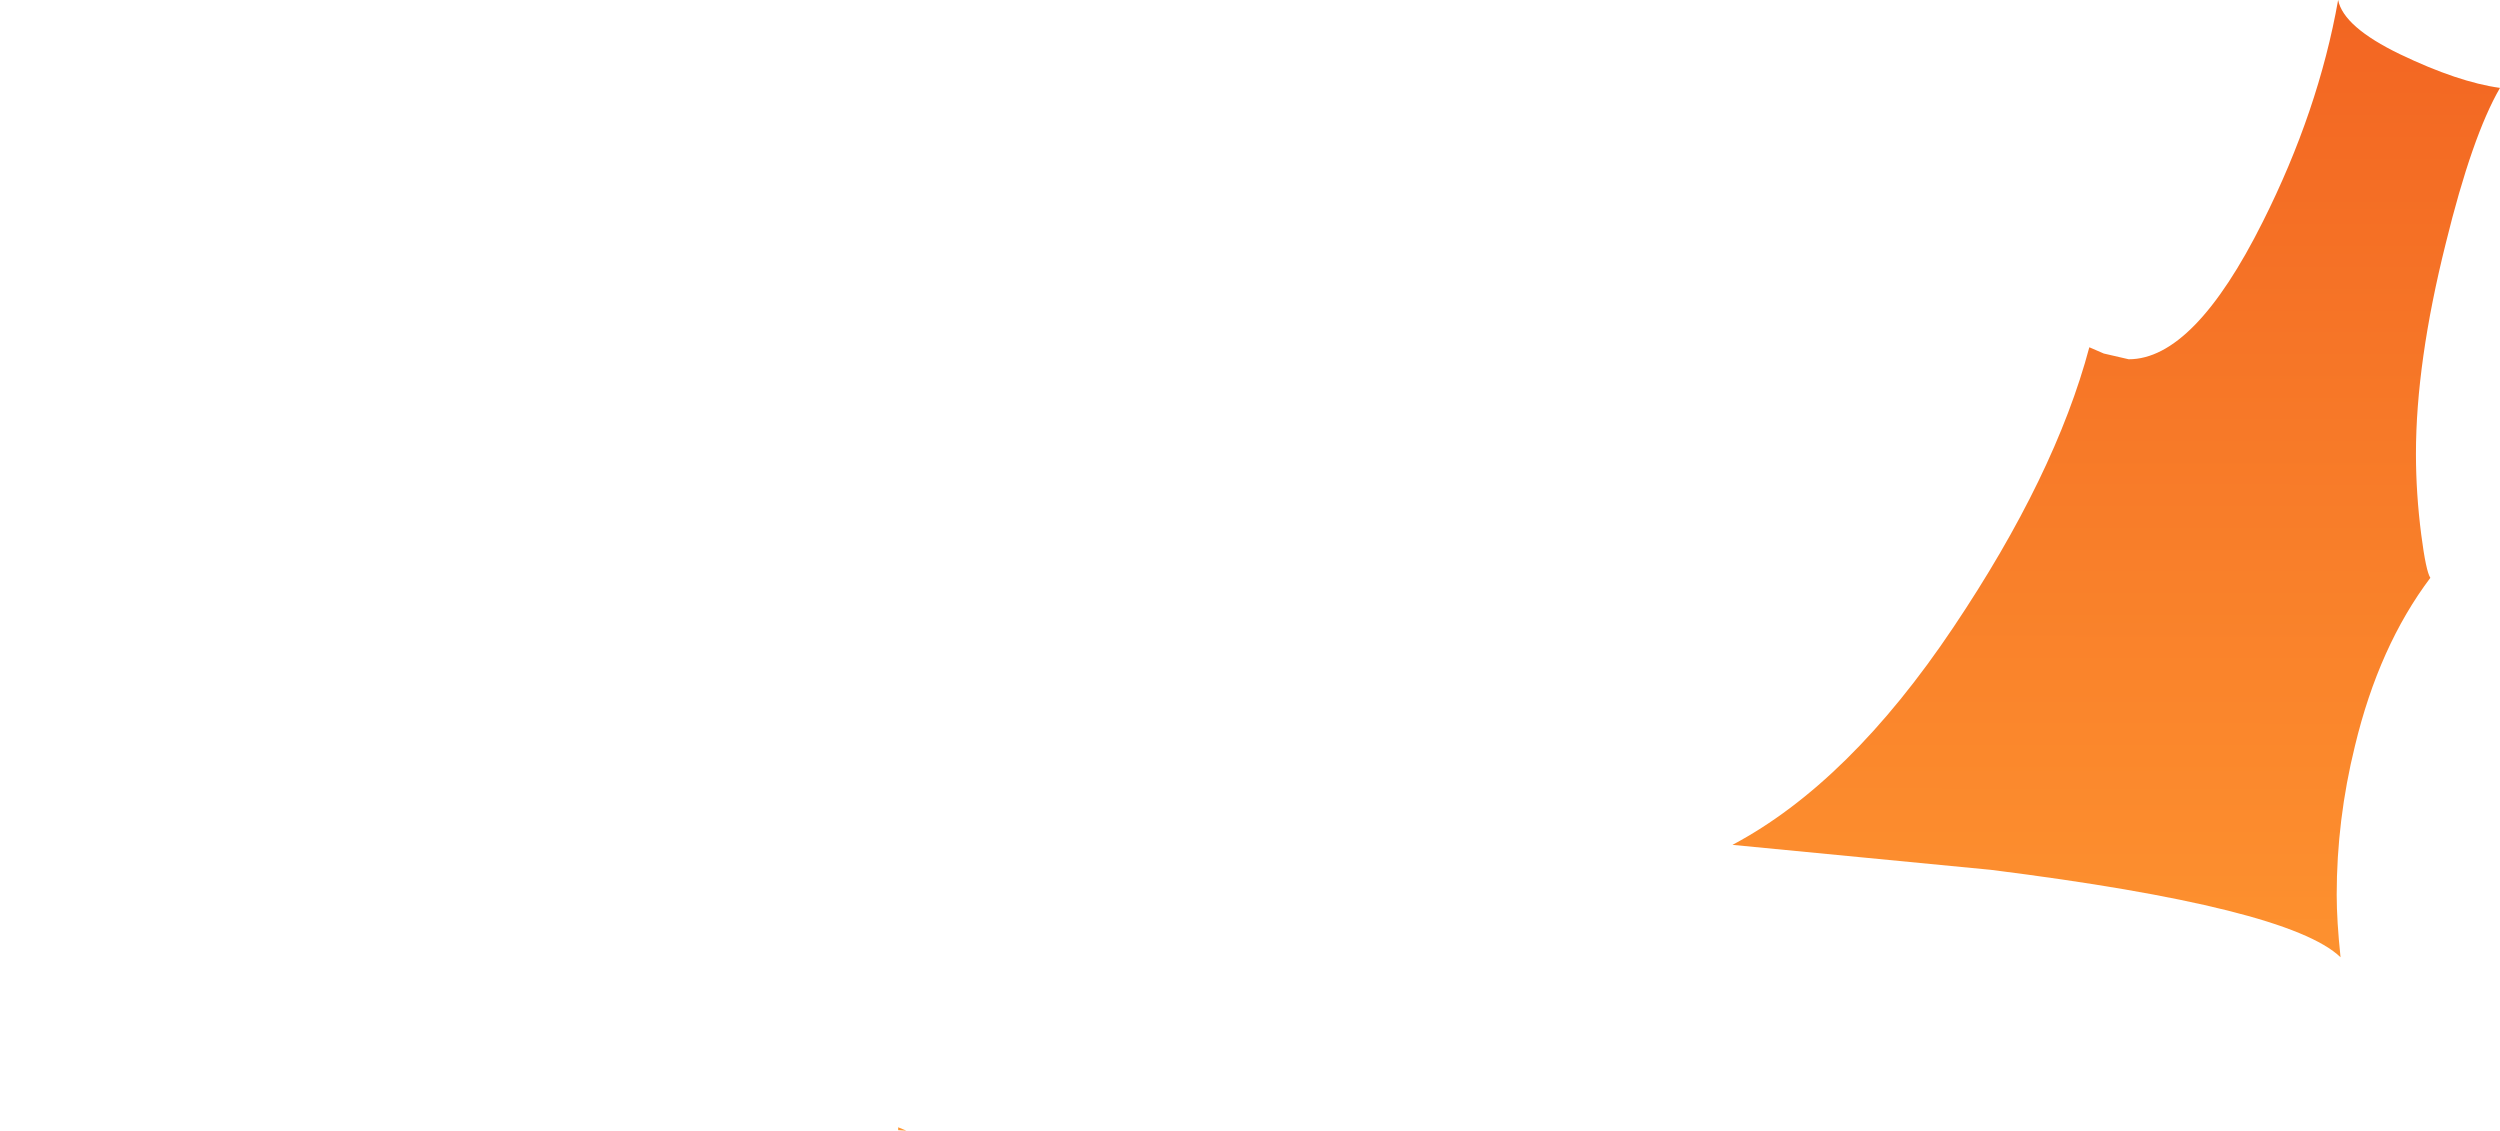 <?xml version="1.0" encoding="UTF-8" standalone="no"?>
<svg xmlns:xlink="http://www.w3.org/1999/xlink" height="117.7px" width="260.25px" xmlns="http://www.w3.org/2000/svg">
  <g transform="matrix(1.0, 0.0, 0.0, 1.0, -139.25, -426.1)">
    <path d="M232.75 543.45 L233.6 543.8 232.75 543.75 232.75 543.45 M139.25 443.0 L139.35 442.95 139.25 443.0" fill="url(#gradient0)" fill-rule="evenodd" stroke="none"/>
    <path d="M389.1 431.75 Q395.15 434.65 399.5 435.25 396.6 440.25 393.85 451.45 390.75 463.85 390.75 473.35 390.75 477.45 391.3 481.75 391.8 485.6 392.25 486.25 386.9 493.35 384.4 503.75 382.5 511.45 382.5 519.25 382.5 521.95 382.9 525.75 377.5 520.55 346.5 516.65 L319.6 514.05 Q331.75 507.6 342.6 491.4 353.2 475.6 356.75 462.25 L358.25 462.9 360.85 463.5 Q367.65 463.5 374.8 449.2 380.6 437.65 382.65 426.1 383.2 428.9 389.1 431.75" fill="url(#gradient1)" fill-rule="evenodd" stroke="none"/>
  </g>
  <defs>
    <linearGradient gradientTransform="matrix(-0.002, -0.332, 0.332, -0.002, 484.0, 272.0)" gradientUnits="userSpaceOnUse" id="gradient0" spreadMethod="pad" x1="-819.2" x2="819.2">
      <stop offset="0.0" stop-color="#ff9831"/>
      <stop offset="0.216" stop-color="#f26522"/>
      <stop offset="0.639" stop-color="#f00000"/>
      <stop offset="1.0" stop-color="#960505"/>
    </linearGradient>
    <linearGradient gradientTransform="matrix(3.0E-4, -0.326, 0.327, 2.0E-4, 445.4, 274.0)" gradientUnits="userSpaceOnUse" id="gradient1" spreadMethod="pad" x1="-819.2" x2="819.2">
      <stop offset="0.0" stop-color="#ff9831"/>
      <stop offset="0.216" stop-color="#f26522"/>
      <stop offset="0.639" stop-color="#f00000"/>
      <stop offset="1.0" stop-color="#960505"/>
    </linearGradient>
  </defs>
</svg>

